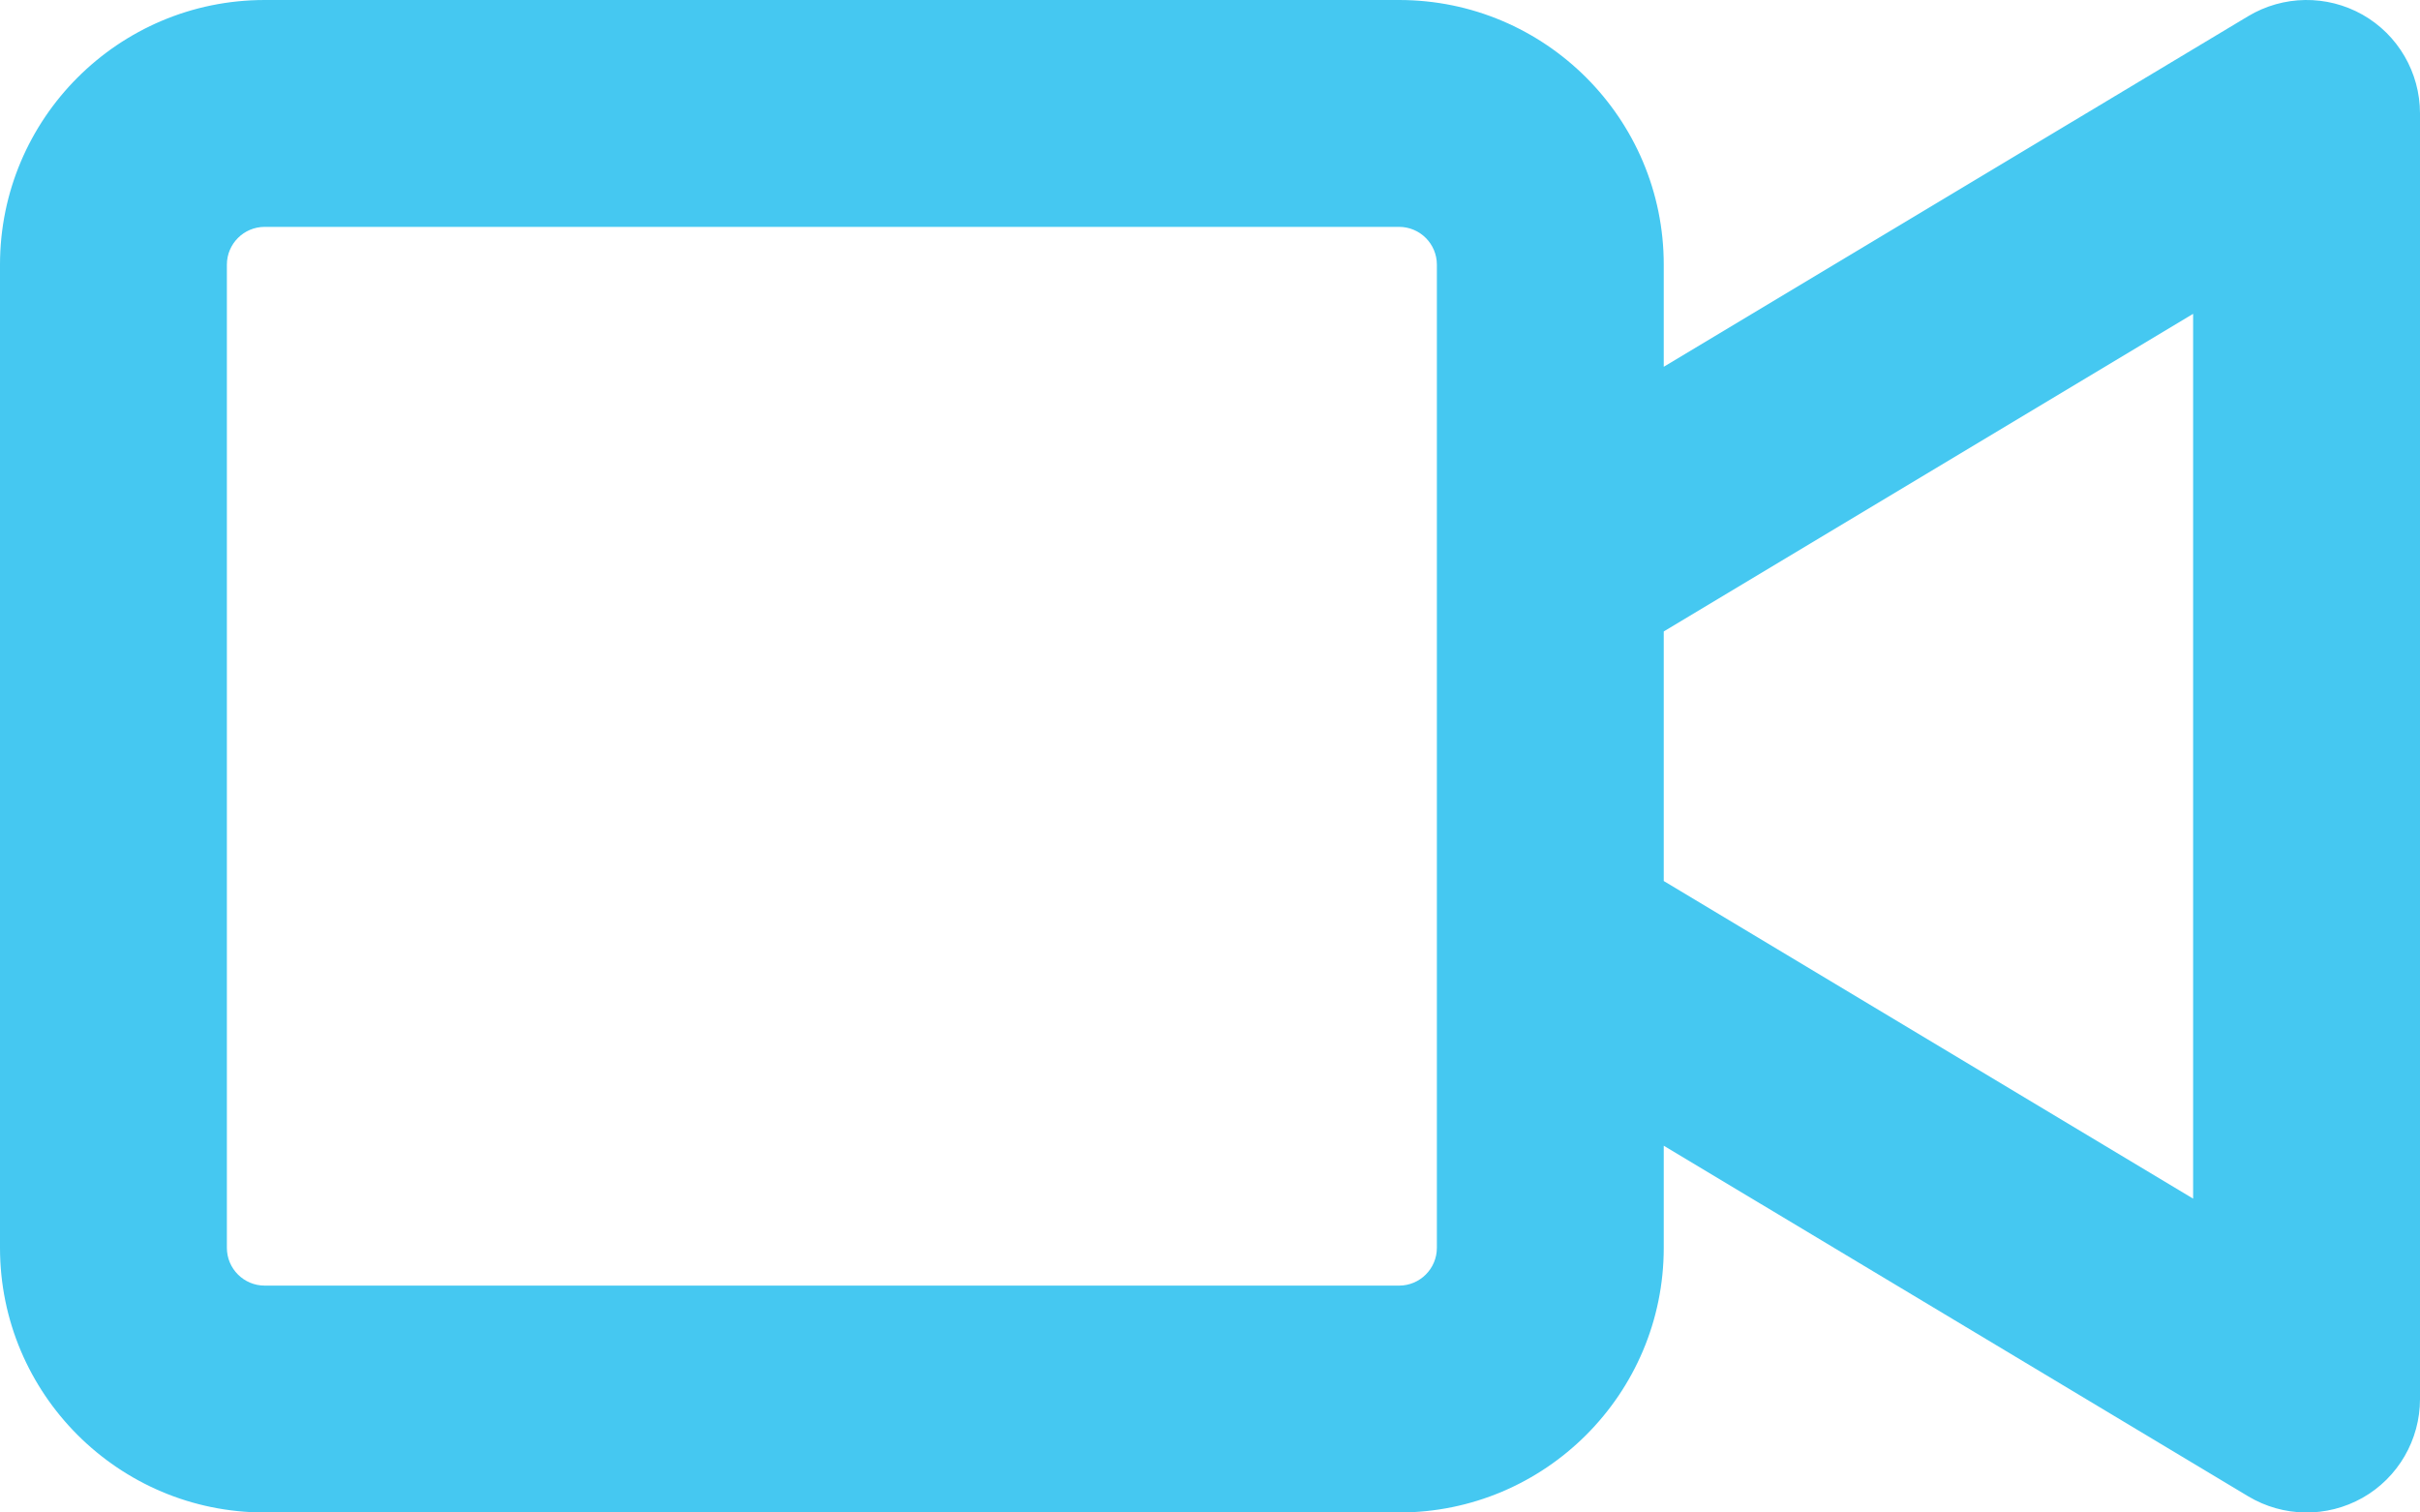 <svg width="16" height="10" viewBox="0 0 16 10" fill="none" xmlns="http://www.w3.org/2000/svg">
<path fill-rule="evenodd" clip-rule="evenodd" d="M16 0.75C16 0.48 15.855 0.23 15.62 0.097C15.384 -0.036 15.096 -0.032 14.864 0.107L11 2.425V1.75C11 0.784 10.216 1.08059e-06 9.25 1.08059e-06H1.75C0.784 1.08059e-06 0 0.784 0 1.75V8.25C0 9.216 0.784 10 1.75 10H9.25C10.216 10 11 9.216 11 8.25V7.575L14.864 9.893C15.096 10.032 15.384 10.036 15.62 9.903C15.855 9.77 16 9.52 16 9.25V0.75ZM11 5.825L14.5 7.925V2.075L11 4.175V5.825ZM9.5 3.75V1.75C9.5 1.612 9.388 1.5 9.25 1.5H1.75C1.612 1.5 1.5 1.612 1.5 1.75V8.25C1.5 8.388 1.612 8.5 1.75 8.5H9.25C9.388 8.5 9.5 8.388 9.5 8.25V6.25V3.75Z" fill="#45C8F1"/>
</svg>

